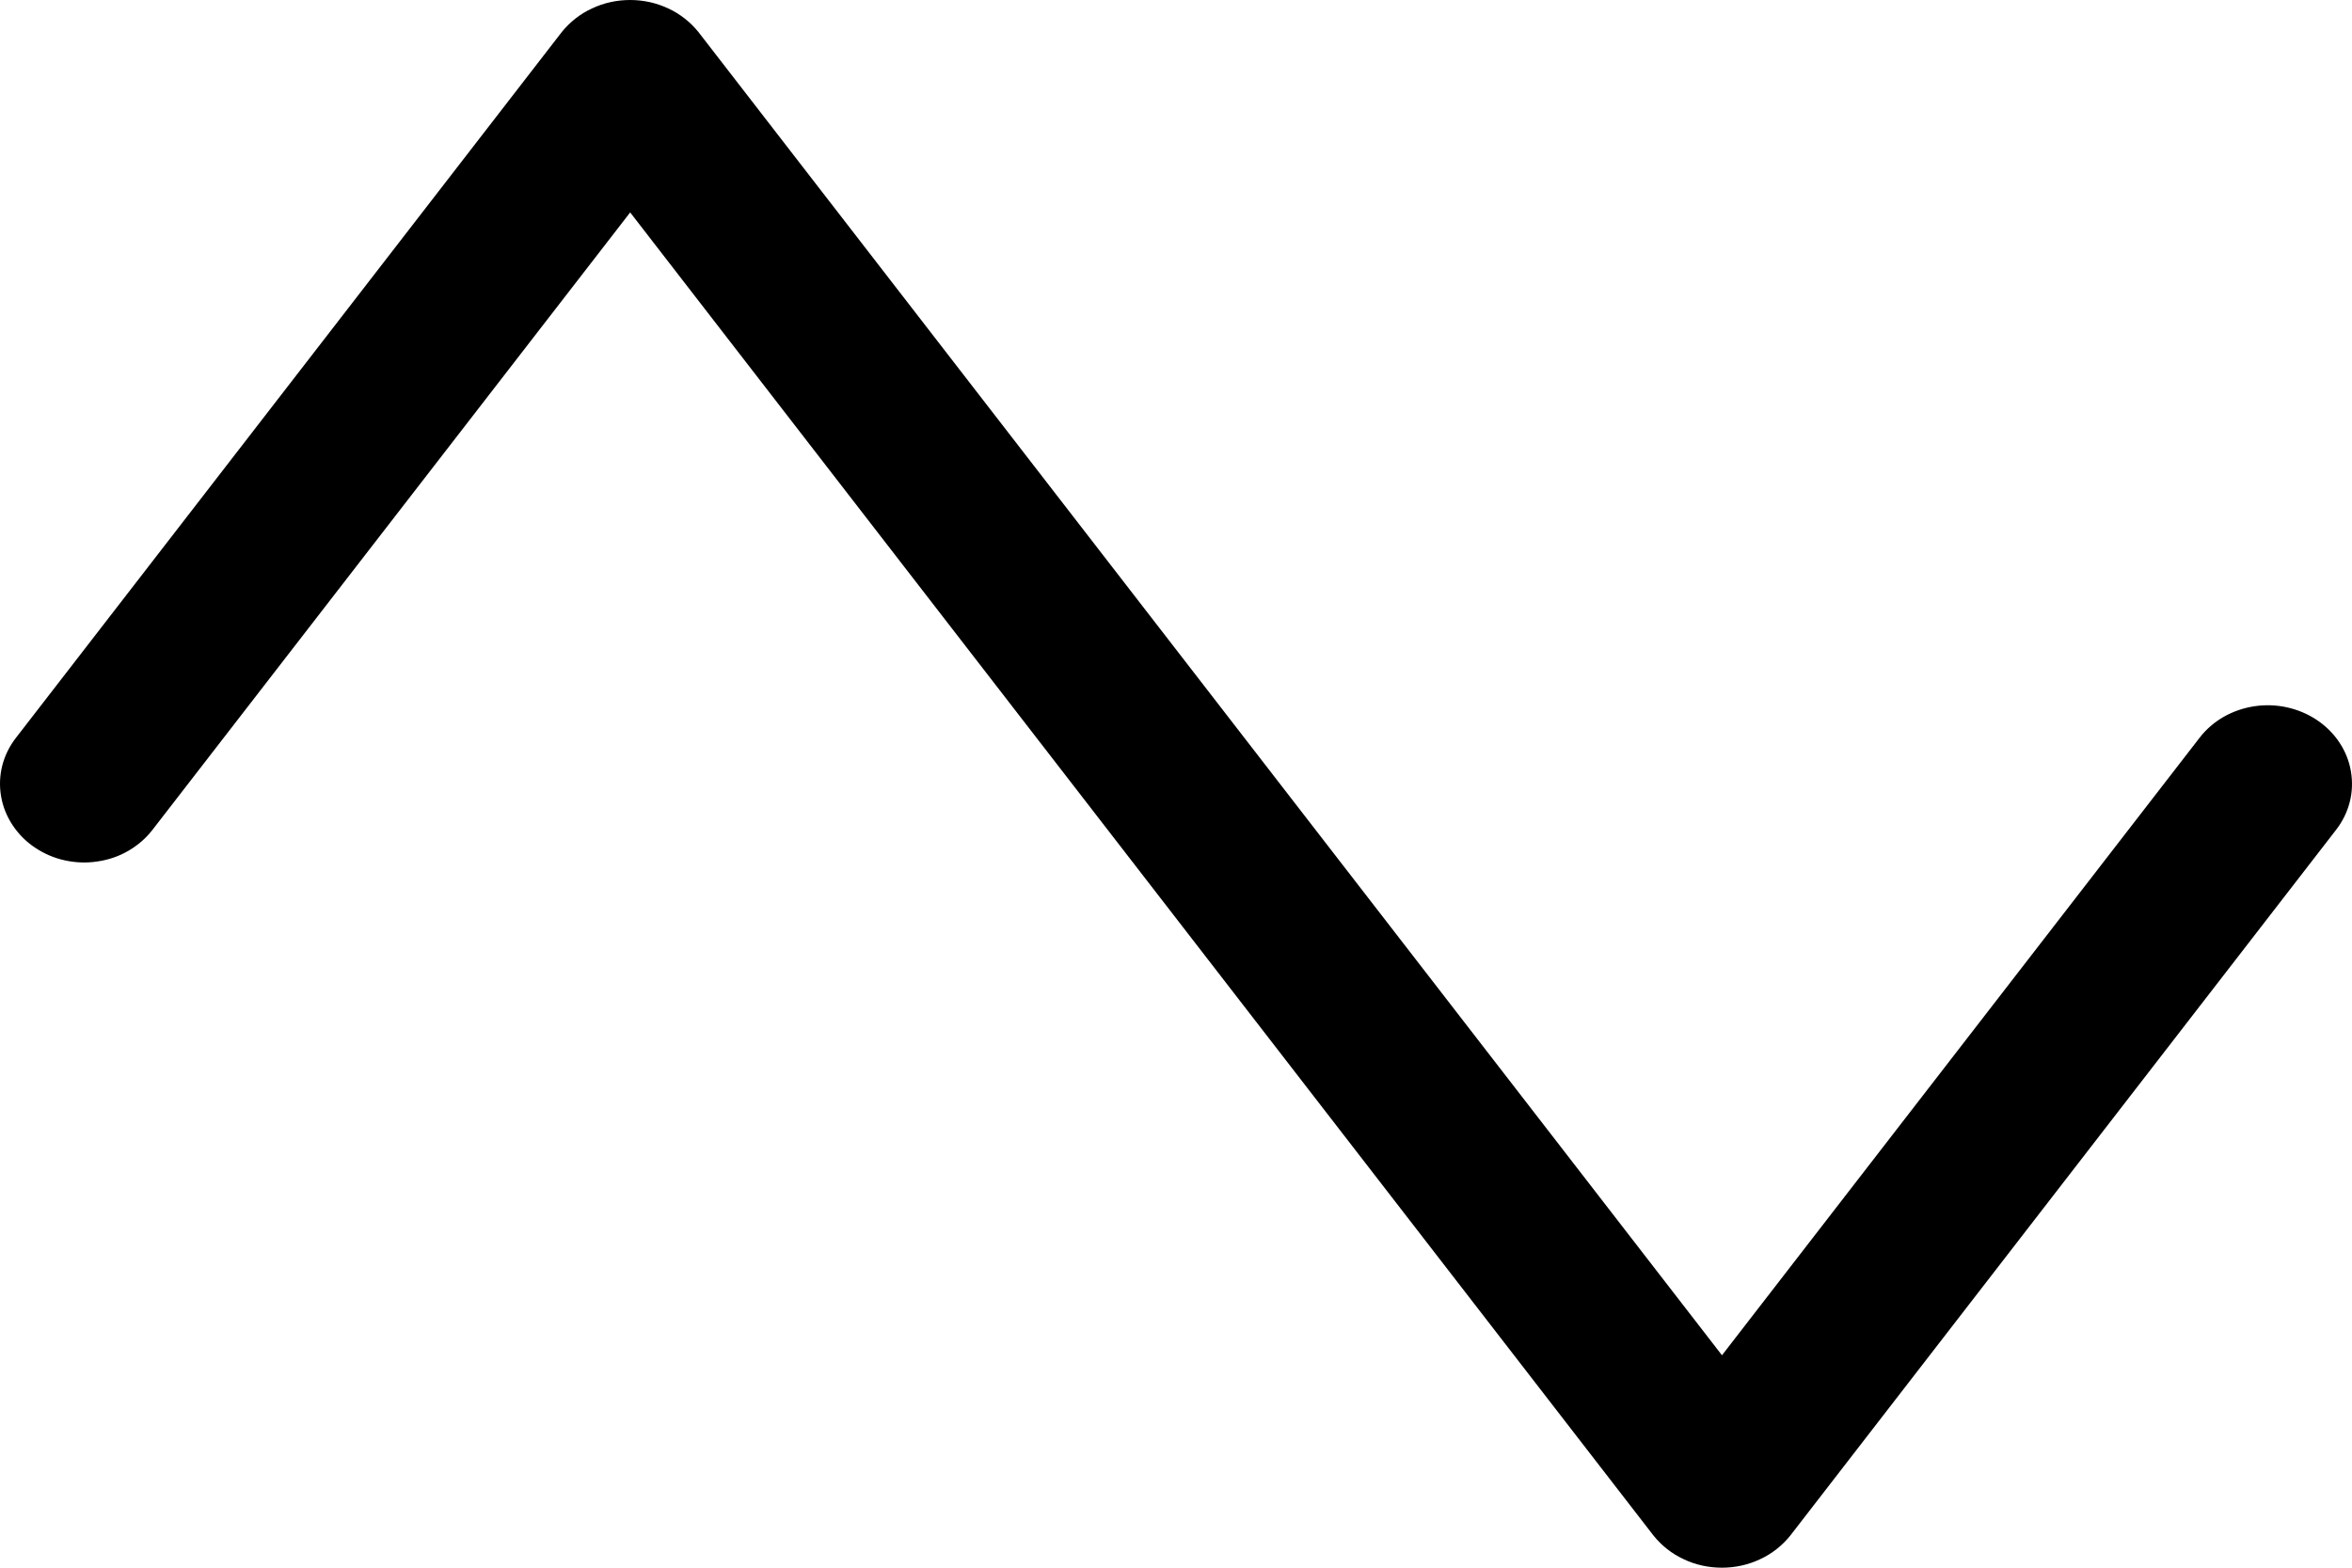 <svg width="15" height="10" viewBox="0 0 15 10" fill="none" xmlns="http://www.w3.org/2000/svg">
<path d="M14.898 5.294L11.417 9.796C11.366 9.859 11.301 9.911 11.225 9.946C11.149 9.982 11.066 10 10.982 10C10.897 10 10.813 9.982 10.738 9.946C10.662 9.911 10.597 9.859 10.546 9.796L4.019 1.355L0.972 5.294C0.931 5.347 0.879 5.392 0.819 5.427C0.759 5.462 0.692 5.485 0.622 5.495C0.553 5.506 0.481 5.503 0.413 5.488C0.344 5.473 0.28 5.445 0.222 5.406C0.165 5.368 0.117 5.319 0.08 5.263C0.043 5.207 0.018 5.145 0.007 5.08C-0.016 4.948 0.018 4.814 0.102 4.706L3.583 0.204C3.634 0.141 3.699 0.089 3.775 0.054C3.851 0.018 3.934 0 4.019 0C4.103 0 4.186 0.018 4.262 0.054C4.338 0.089 4.403 0.141 4.454 0.204L10.982 8.645L14.028 4.706C14.111 4.598 14.237 4.526 14.378 4.505C14.518 4.484 14.662 4.516 14.778 4.594C14.893 4.672 14.971 4.789 14.993 4.92C15.016 5.052 14.982 5.186 14.898 5.294Z" fill="black"/>
</svg>
